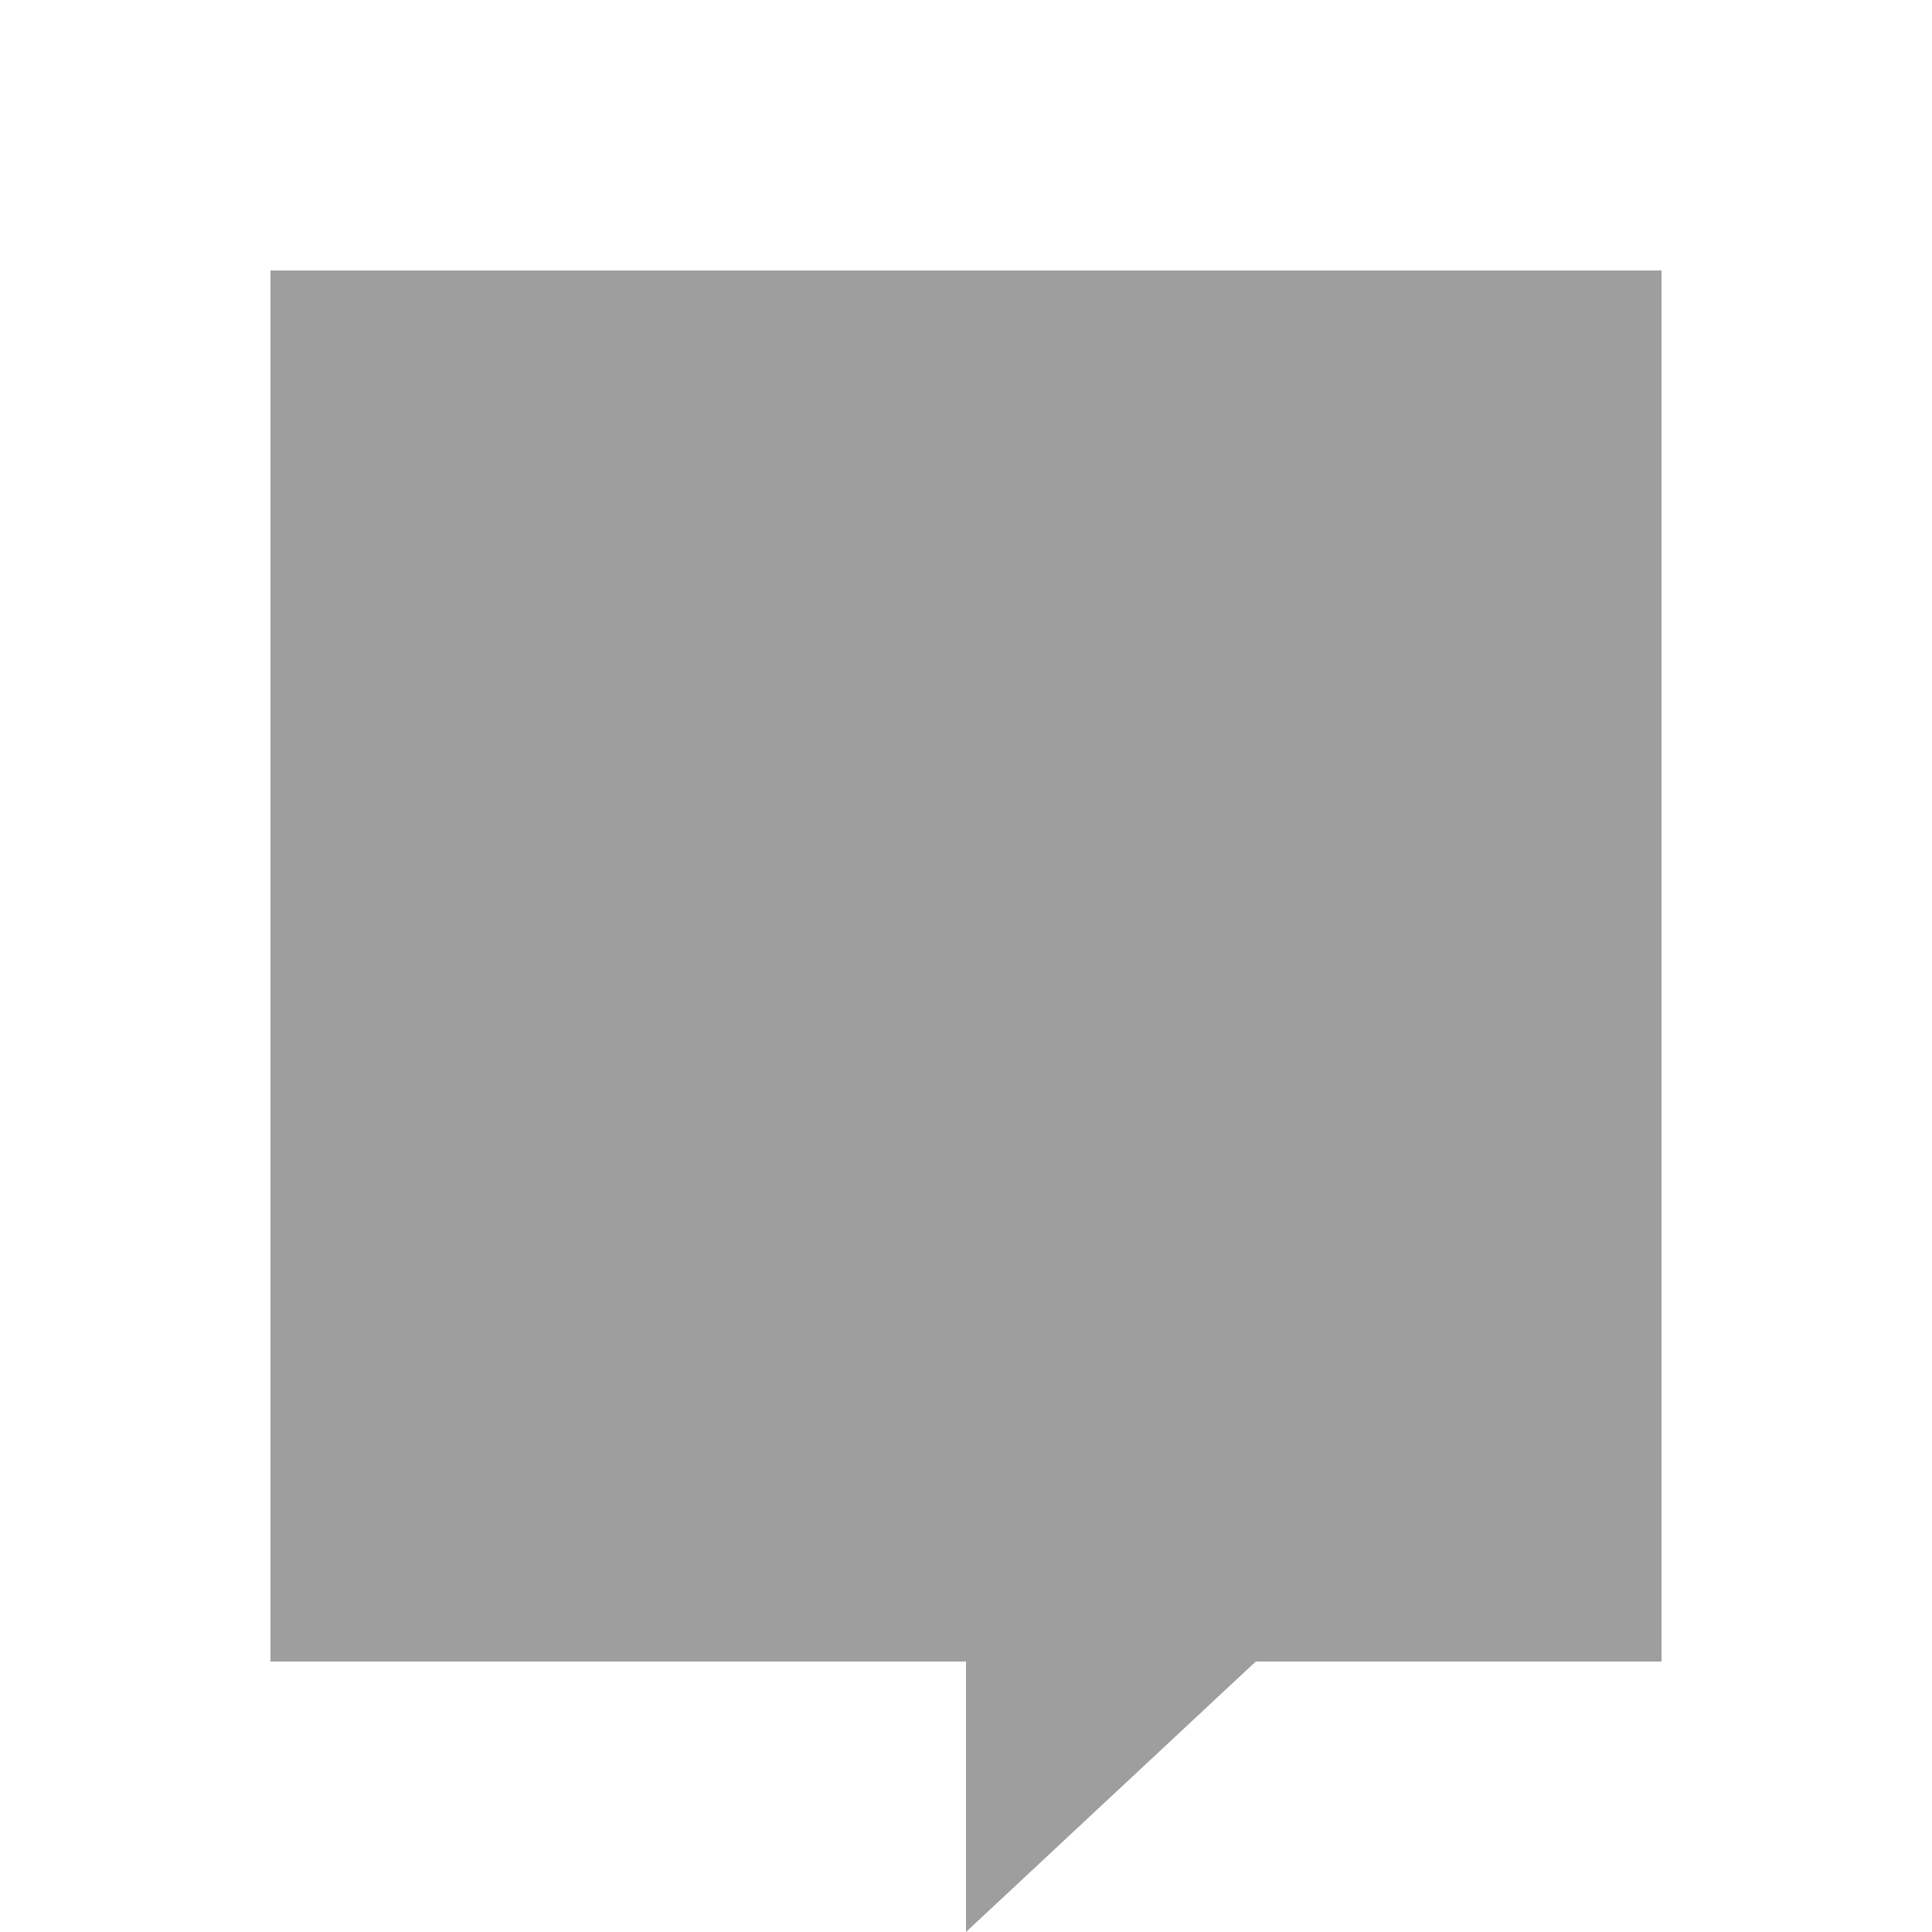 <?xml version="1.0" encoding="utf-8"?>
<!-- Generator: Adobe Illustrator 18.1.1, SVG Export Plug-In . SVG Version: 6.00 Build 0)  -->
<!DOCTYPE svg PUBLIC "-//W3C//DTD SVG 1.1//EN" "http://www.w3.org/Graphics/SVG/1.1/DTD/svg11.dtd">
<svg version="1.1" id="Layer_1" xmlns="http://www.w3.org/2000/svg" xmlns:xlink="http://www.w3.org/1999/xlink" x="0px" y="0px"
	 viewBox="0 0 10 10" enable-background="new 0 0 10 10" xml:space="preserve">
<g>
	<polygon fill="#9E9E9E" points="8.6,8.6 5,8.6 1.4,8.6 1.4,1.4 8.6,1.4 	"/>
	<polyline fill="#9E9E9E" points="5,8.6 5,10 6.5,8.6 	"/>
</g>
</svg>
